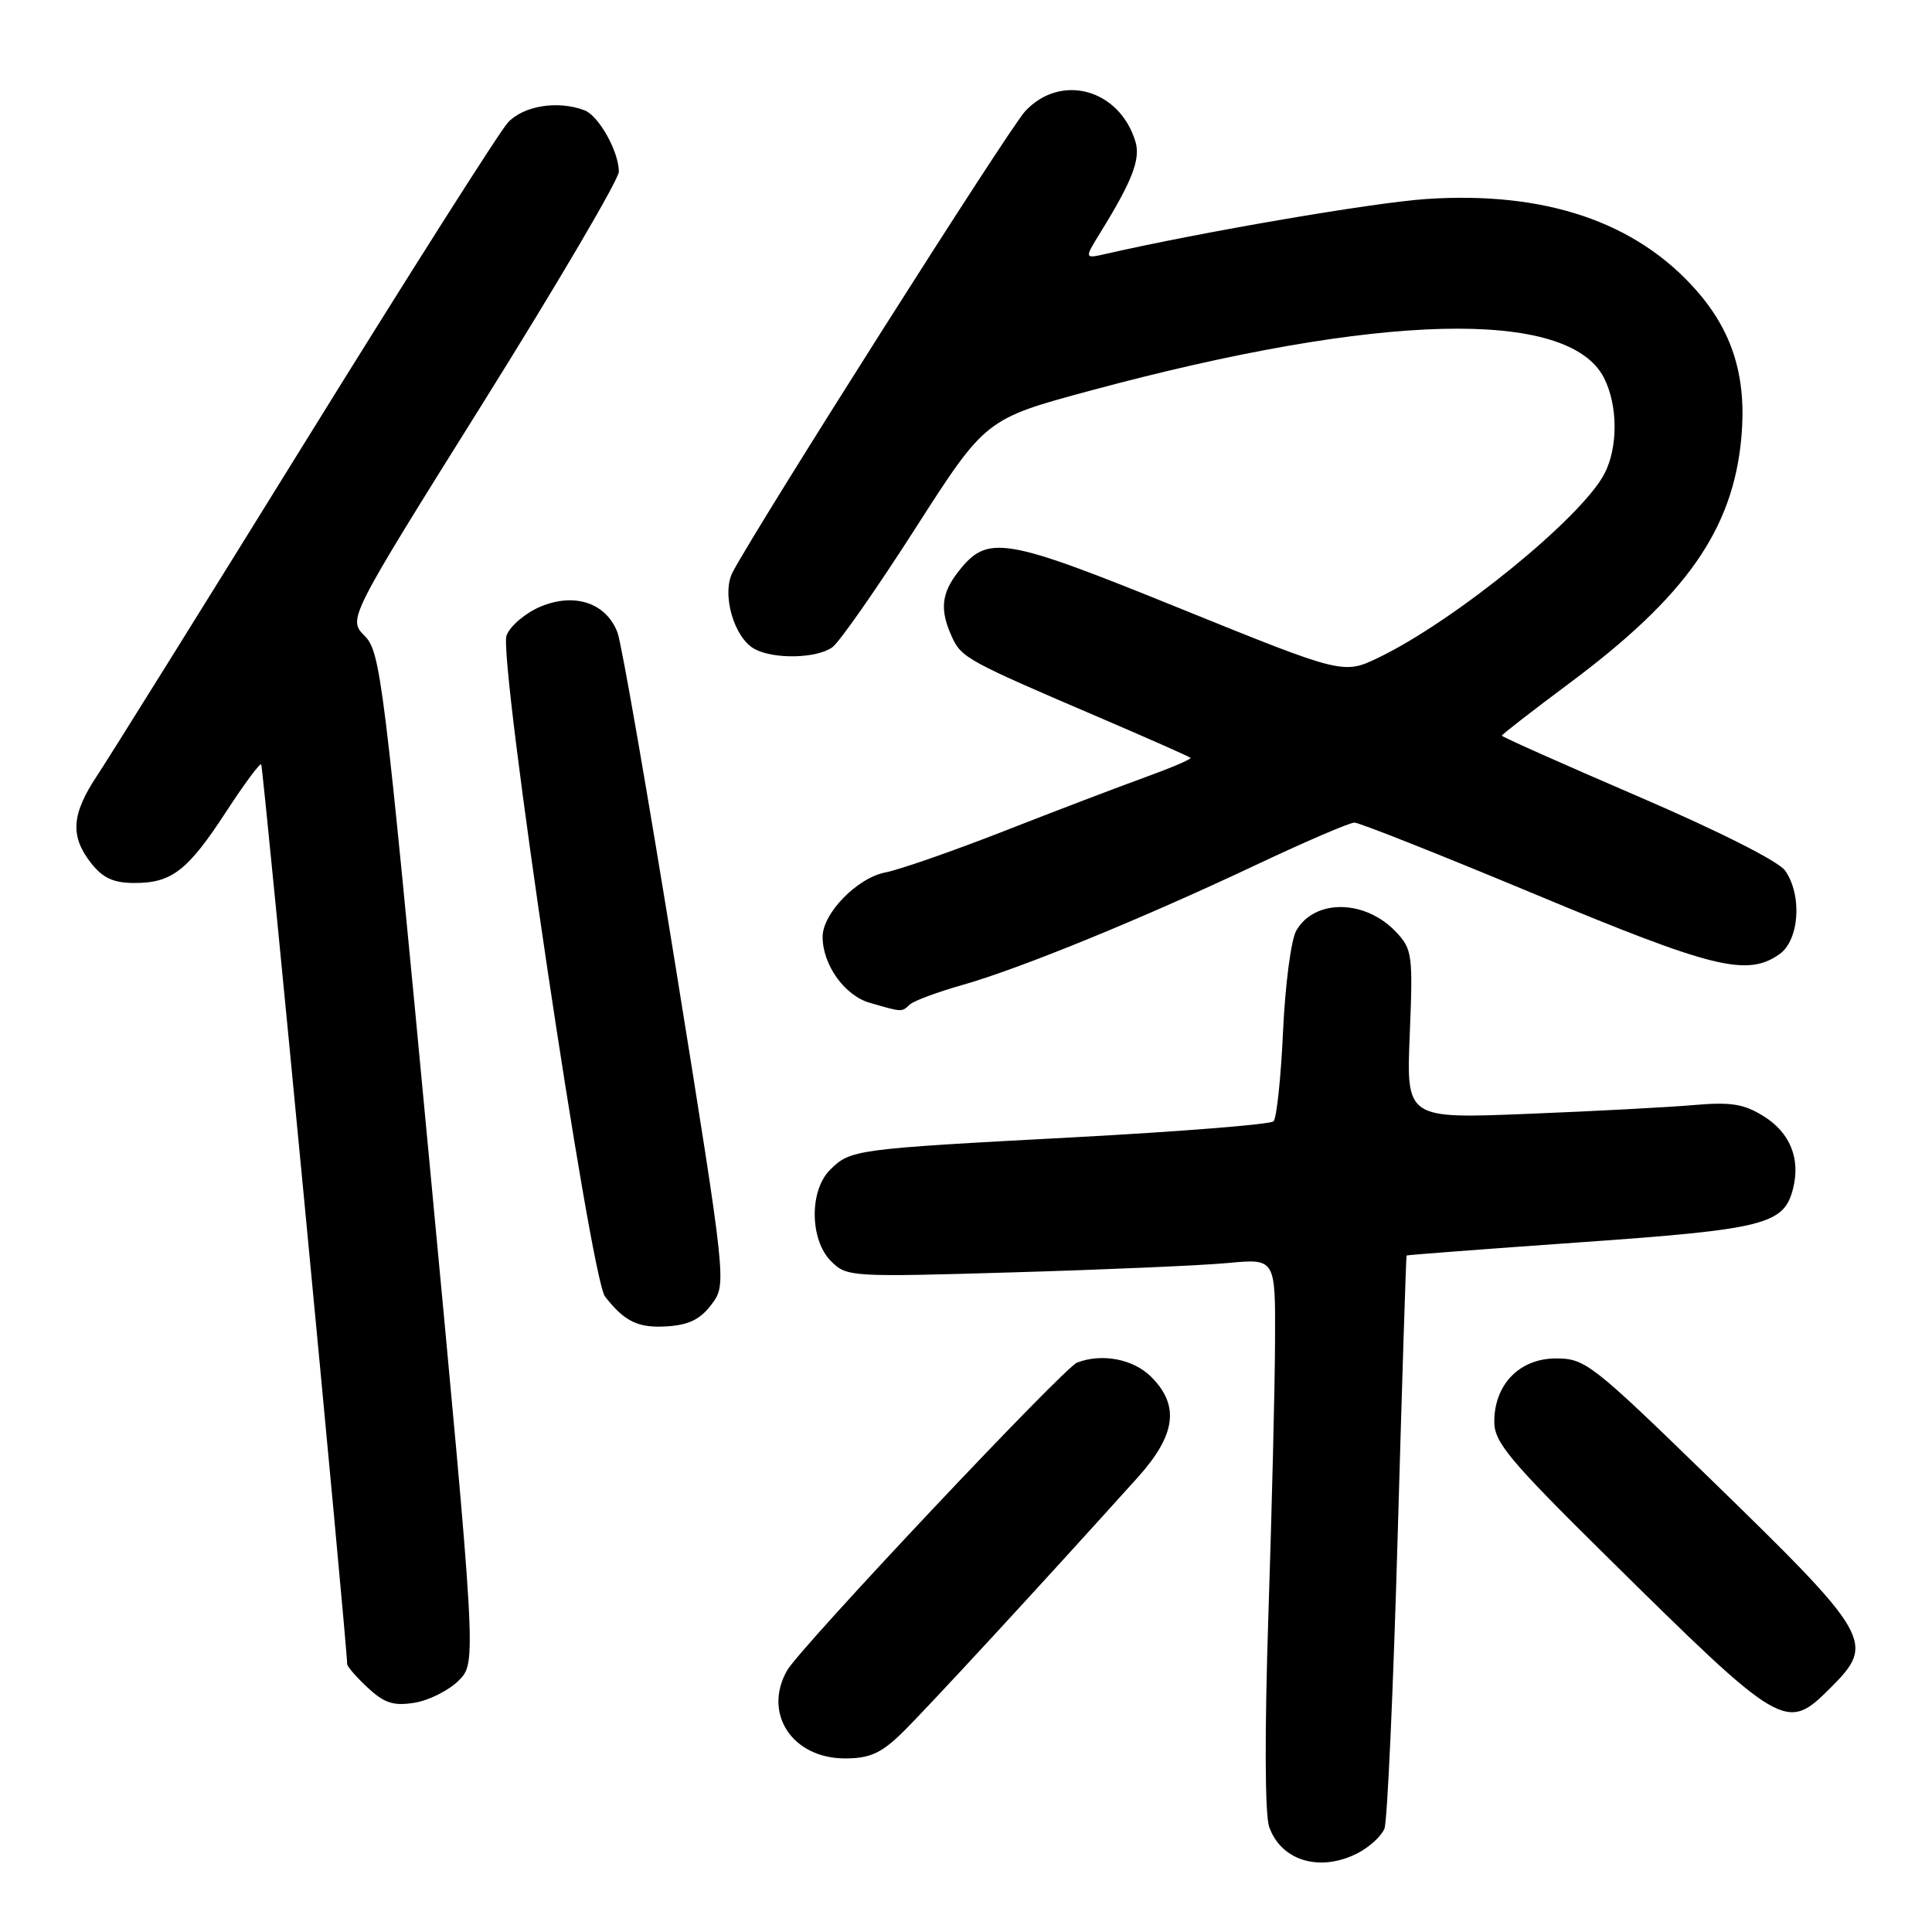 <?xml version="1.0" encoding="UTF-8" standalone="no"?>
<!DOCTYPE svg PUBLIC "-//W3C//DTD SVG 1.1//EN" "http://www.w3.org/Graphics/SVG/1.1/DTD/svg11.dtd" >
<svg xmlns="http://www.w3.org/2000/svg" xmlns:xlink="http://www.w3.org/1999/xlink" version="1.1" viewBox="0 0 256 256">
 <g >
 <path fill="currentColor"
d=" M 179.93 245.54 C 181.48 244.73 183.07 243.27 183.45 242.29 C 183.83 241.30 184.62 223.85 185.20 203.50 C 185.78 183.15 186.31 166.44 186.38 166.36 C 186.44 166.29 196.82 165.50 209.43 164.61 C 233.86 162.89 236.40 162.25 237.59 157.49 C 238.59 153.53 237.20 150.10 233.72 147.92 C 231.10 146.28 229.39 146.00 224.50 146.42 C 221.20 146.71 211.26 147.24 202.42 147.59 C 186.34 148.24 186.34 148.24 186.80 137.07 C 187.23 126.53 187.13 125.77 185.00 123.51 C 180.92 119.16 174.18 119.07 171.76 123.32 C 171.07 124.52 170.29 130.53 170.01 136.67 C 169.73 142.81 169.16 148.17 168.75 148.58 C 168.34 148.99 156.42 149.94 142.25 150.70 C 113.17 152.25 112.69 152.31 109.97 155.03 C 107.22 157.78 107.30 164.30 110.12 167.12 C 112.20 169.20 112.71 169.23 134.37 168.59 C 146.54 168.23 159.31 167.68 162.75 167.35 C 169.00 166.77 169.00 166.77 168.95 177.63 C 168.93 183.61 168.53 199.95 168.07 213.94 C 167.56 229.48 167.60 240.42 168.17 242.06 C 169.75 246.59 174.93 248.12 179.93 245.54 Z  M 119.39 229.75 C 122.34 226.91 137.95 209.99 150.75 195.77 C 155.81 190.14 156.34 186.25 152.55 182.45 C 150.18 180.08 146.03 179.28 142.72 180.55 C 140.95 181.23 105.98 218.35 104.29 221.35 C 101.06 227.05 104.99 233.00 111.97 233.00 C 115.19 233.00 116.72 232.33 119.39 229.75 Z  M 242.60 223.60 C 248.54 217.66 248.02 216.76 226.41 195.75 C 210.93 180.70 210.03 180.00 206.18 180.00 C 201.35 180.00 198.00 183.44 198.00 188.40 C 198.00 191.10 200.00 193.50 212.75 206.09 C 236.32 229.36 236.65 229.55 242.60 223.60 Z  M 60.78 222.68 C 63.16 220.29 63.16 220.29 56.85 153.40 C 50.87 89.98 50.43 86.38 48.32 84.26 C 46.10 82.01 46.10 82.01 64.05 53.31 C 73.92 37.52 82.00 23.77 82.00 22.75 C 82.00 20.09 79.35 15.35 77.46 14.62 C 73.94 13.27 69.34 14.01 67.29 16.25 C 66.16 17.49 54.09 36.50 40.47 58.50 C 26.85 80.50 14.42 100.44 12.85 102.80 C 9.46 107.91 9.27 110.80 12.07 114.37 C 13.65 116.36 15.04 117.00 17.85 117.00 C 22.77 117.00 24.89 115.35 29.99 107.52 C 32.35 103.90 34.43 101.09 34.61 101.28 C 34.88 101.55 46.00 217.98 46.00 220.49 C 46.00 220.82 47.23 222.24 48.74 223.64 C 50.95 225.69 52.16 226.07 54.94 225.62 C 56.84 225.31 59.47 223.99 60.78 222.68 Z  M 94.30 172.82 C 96.29 170.13 96.29 170.13 89.56 128.32 C 85.85 105.32 82.37 85.30 81.83 83.84 C 80.35 79.90 76.17 78.48 71.62 80.38 C 69.62 81.22 67.60 82.94 67.12 84.20 C 66.00 87.16 78.24 169.34 80.17 171.80 C 82.78 175.14 84.55 175.99 88.40 175.75 C 91.30 175.56 92.81 174.81 94.30 172.82 Z  M 120.55 133.11 C 121.07 132.62 124.20 131.46 127.50 130.52 C 135.16 128.35 151.20 121.79 166.40 114.62 C 172.94 111.53 178.82 109.00 179.47 109.00 C 180.12 109.00 190.90 113.28 203.42 118.50 C 226.99 128.33 231.50 129.44 235.78 126.44 C 238.42 124.59 238.83 118.63 236.54 115.36 C 235.68 114.13 227.67 110.09 217.04 105.52 C 207.12 101.25 199.00 97.63 199.00 97.48 C 199.00 97.33 203.00 94.22 207.89 90.58 C 223.44 79.00 229.63 70.17 230.74 57.97 C 231.46 50.01 229.61 43.97 224.77 38.47 C 216.77 29.39 204.73 25.32 188.99 26.37 C 181.99 26.84 159.32 30.72 146.58 33.63 C 143.65 34.30 143.65 34.30 145.88 30.69 C 150.04 23.96 151.15 21.06 150.45 18.76 C 148.34 11.79 140.55 9.65 135.83 14.75 C 133.64 17.12 100.47 69.40 97.09 75.80 C 95.57 78.68 97.25 84.53 100.01 86.01 C 102.60 87.39 108.28 87.25 110.31 85.75 C 111.24 85.06 116.19 77.98 121.30 70.00 C 130.60 55.50 130.60 55.50 144.55 51.74 C 182.75 41.45 207.76 40.83 212.52 50.04 C 214.39 53.66 214.42 59.31 212.58 62.80 C 209.51 68.63 192.87 82.18 182.76 87.09 C 178.01 89.39 178.01 89.39 156.41 80.64 C 132.99 71.14 130.88 70.79 127.01 75.71 C 124.72 78.62 124.50 80.82 126.14 84.40 C 127.39 87.15 128.20 87.59 145.53 95.01 C 152.09 97.82 157.58 100.25 157.75 100.42 C 157.91 100.58 155.22 101.73 151.77 102.98 C 148.32 104.23 139.91 107.43 133.08 110.11 C 126.25 112.78 119.16 115.25 117.33 115.60 C 113.61 116.30 109.00 121.02 109.00 124.13 C 109.00 127.84 111.91 131.92 115.26 132.88 C 119.58 134.13 119.46 134.13 120.55 133.11 Z "/>
</g>
</svg>